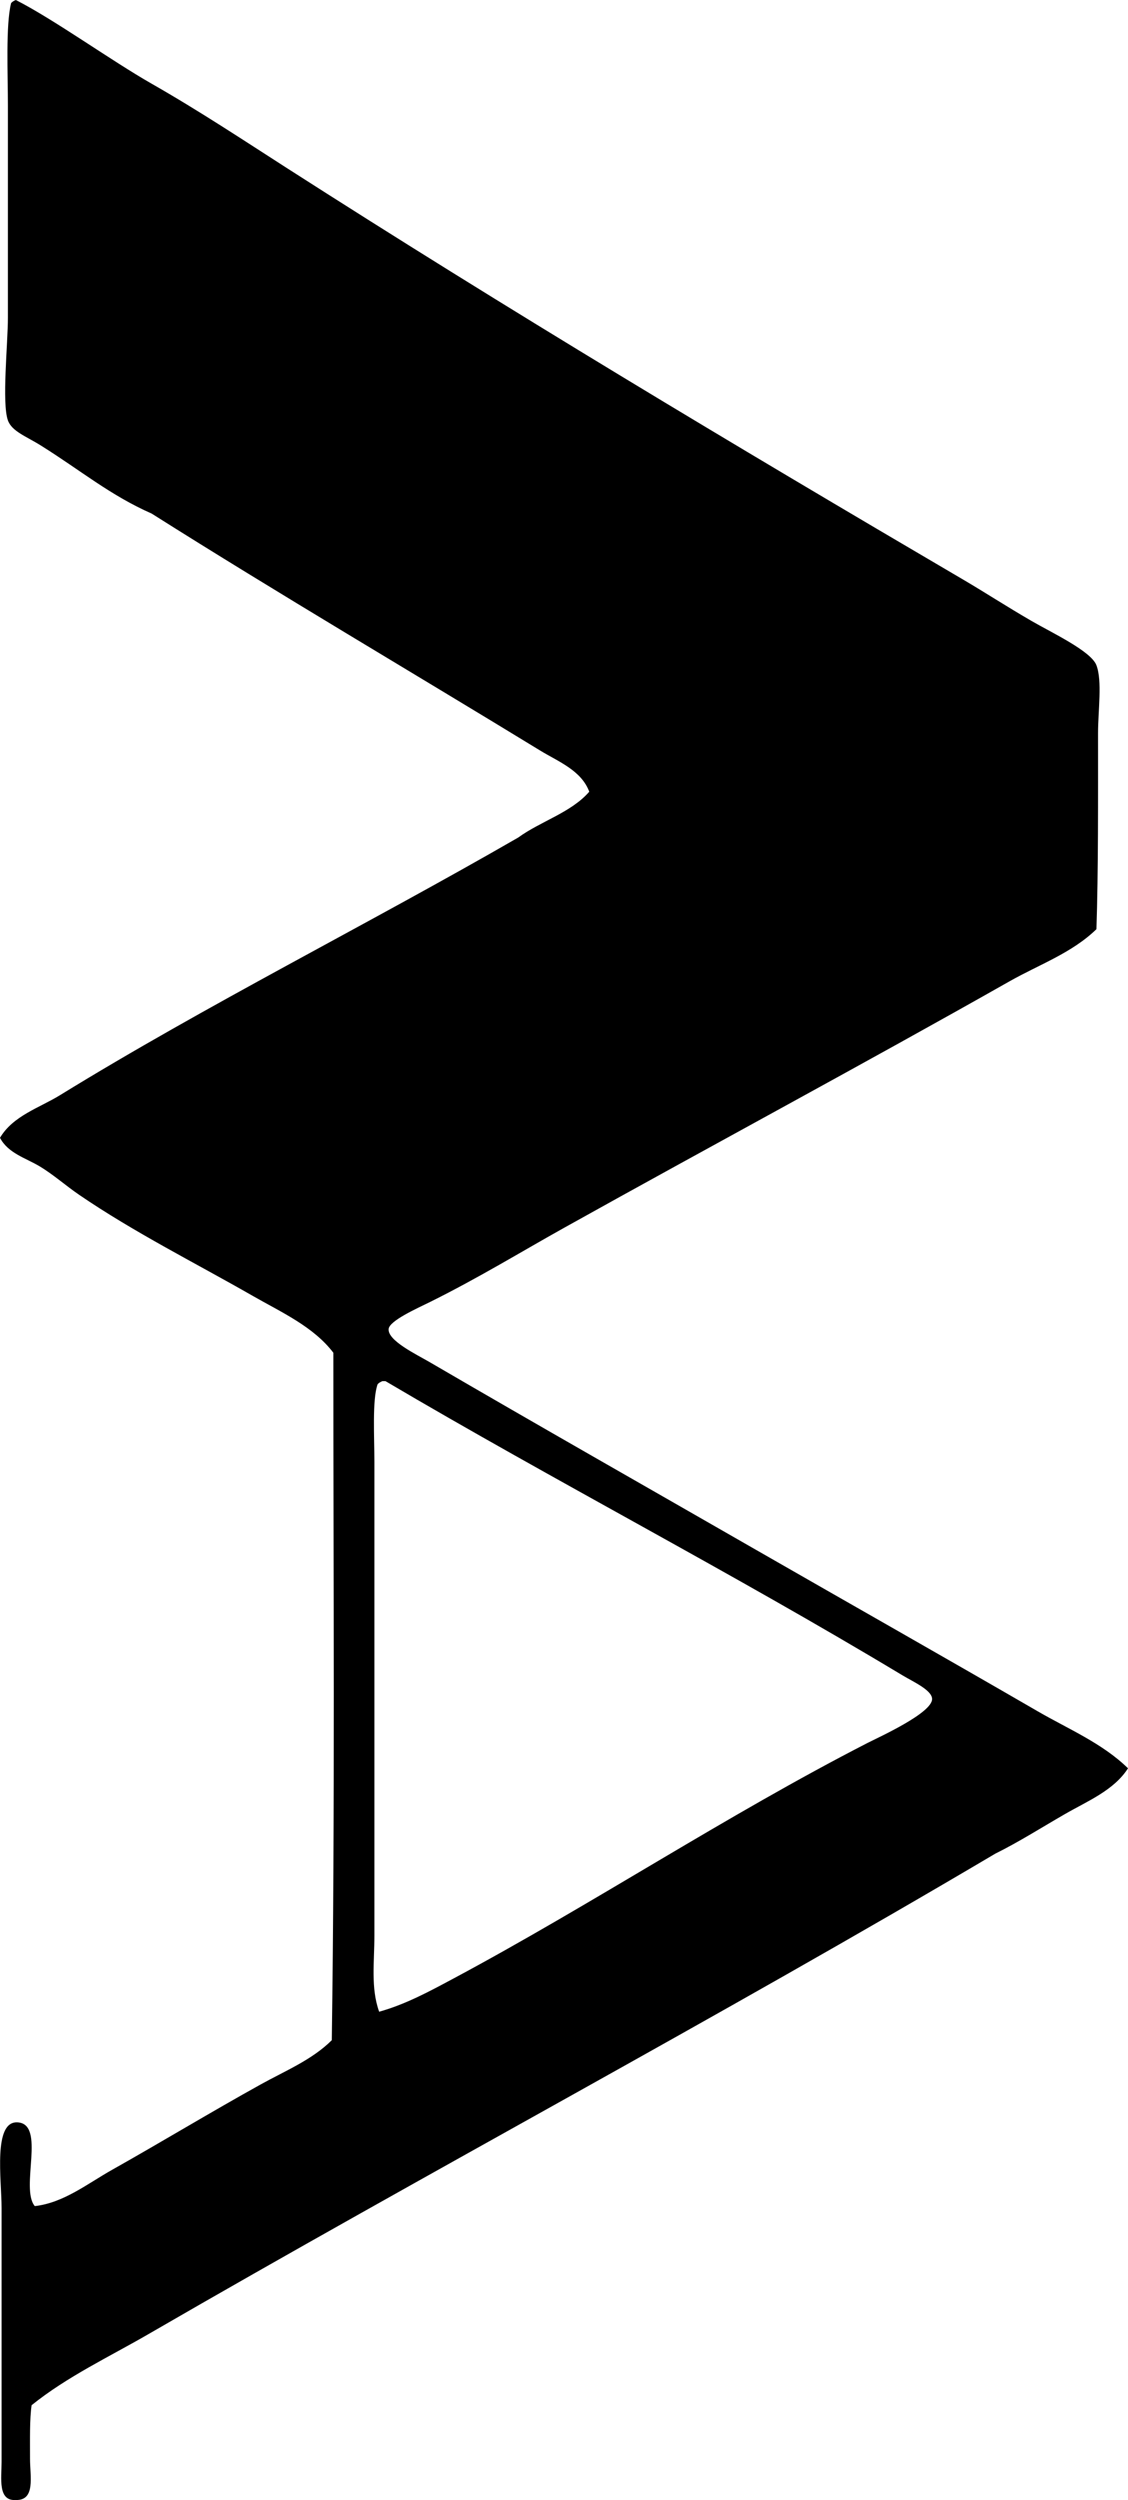 <?xml version="1.0" encoding="iso-8859-1"?>
<!-- Generator: Adobe Illustrator 19.2.0, SVG Export Plug-In . SVG Version: 6.00 Build 0)  -->
<svg version="1.1" xmlns="http://www.w3.org/2000/svg" xmlns:xlink="http://www.w3.org/1999/xlink" x="0px" y="0px"
	 viewBox="0 0 33.695 74.657" style="enable-background:new 0 0 33.695 74.657;" xml:space="preserve">
<g id="Modenantiquaria_x5F_90">
	<path style="fill-rule:evenodd;clip-rule:evenodd;" d="M0.473,0c1.145,0.583,2.852,1.813,4.059,2.501
		c1.422,0.811,2.77,1.705,4.011,2.501c6.583,4.221,13.339,8.267,20.245,12.316c0.647,0.38,1.268,0.786,2.029,1.227
		c0.613,0.355,1.775,0.899,1.935,1.321c0.178,0.474,0.048,1.345,0.048,2.03c0,1.86,0.009,4.146-0.048,5.851
		c-0.731,0.711-1.713,1.057-2.596,1.557c-4.342,2.459-8.853,4.878-13.308,7.362c-1.247,0.695-2.57,1.505-4.011,2.218
		c-0.379,0.187-1.205,0.555-1.228,0.802c-0.031,0.347,0.816,0.751,1.228,0.991c3.262,1.902,6.507,3.744,9.767,5.616
		c2.822,1.619,5.594,3.188,8.4,4.813c0.907,0.525,1.927,0.952,2.691,1.699c-0.423,0.661-1.213,0.979-1.888,1.369
		c-0.688,0.396-1.374,0.832-2.077,1.18c-8.273,4.893-16.902,9.488-25.294,14.346c-1.174,0.68-2.43,1.269-3.492,2.124
		c-0.06,0.413-0.047,1.021-0.047,1.605c0,0.523,0.169,1.242-0.425,1.226c-0.544,0.034-0.425-0.651-0.425-1.132
		c0-2.518,0-4.902,0-7.598c0-0.839-0.257-2.581,0.472-2.548c0.862,0.04,0.074,1.972,0.52,2.501c0.86-0.095,1.575-0.671,2.312-1.085
		c1.465-0.824,2.936-1.716,4.436-2.548c0.735-0.408,1.531-0.732,2.124-1.321c0.098-6.892,0.045-13.865,0.047-20.528
		c-0.595-0.783-1.563-1.214-2.407-1.698c-1.706-0.978-3.541-1.894-5.19-3.021c-0.402-0.275-0.766-0.602-1.18-0.85
		C0.764,34.578,0.241,34.438,0,33.977c0.392-0.661,1.177-0.894,1.794-1.274c4.372-2.69,9.187-5.098,13.685-7.692
		c0.674-0.49,1.582-0.746,2.123-1.369c-0.238-0.639-0.928-0.9-1.463-1.227c-3.789-2.316-7.829-4.689-11.608-7.078
		c-1.243-0.549-2.119-1.288-3.304-2.029c-0.444-0.279-0.872-0.424-0.991-0.755c-0.184-0.516,0-2.298,0-3.067
		c0-2.097,0-4.099,0-6.324c0-0.958-0.068-2.409,0.095-3.067C0.365,0.05,0.417,0.023,0.473,0z M11.279,41.339
		c-0.163,0.458-0.095,1.586-0.095,2.312c0,4.836,0,9.512,0,14.158c0,0.771-0.113,1.556,0.142,2.265
		c0.796-0.222,1.515-0.614,2.219-0.991c4.188-2.242,8.117-4.851,12.363-7.032c0.337-0.173,1.951-0.9,1.935-1.321
		c-0.01-0.264-0.565-0.509-0.896-0.708c-5.097-3.067-10.404-5.811-15.431-8.778c-0.032,0-0.064,0-0.095,0
		C11.365,41.268,11.313,41.295,11.279,41.339z"/>
</g>
<g id="Layer_1">
</g>
</svg>
